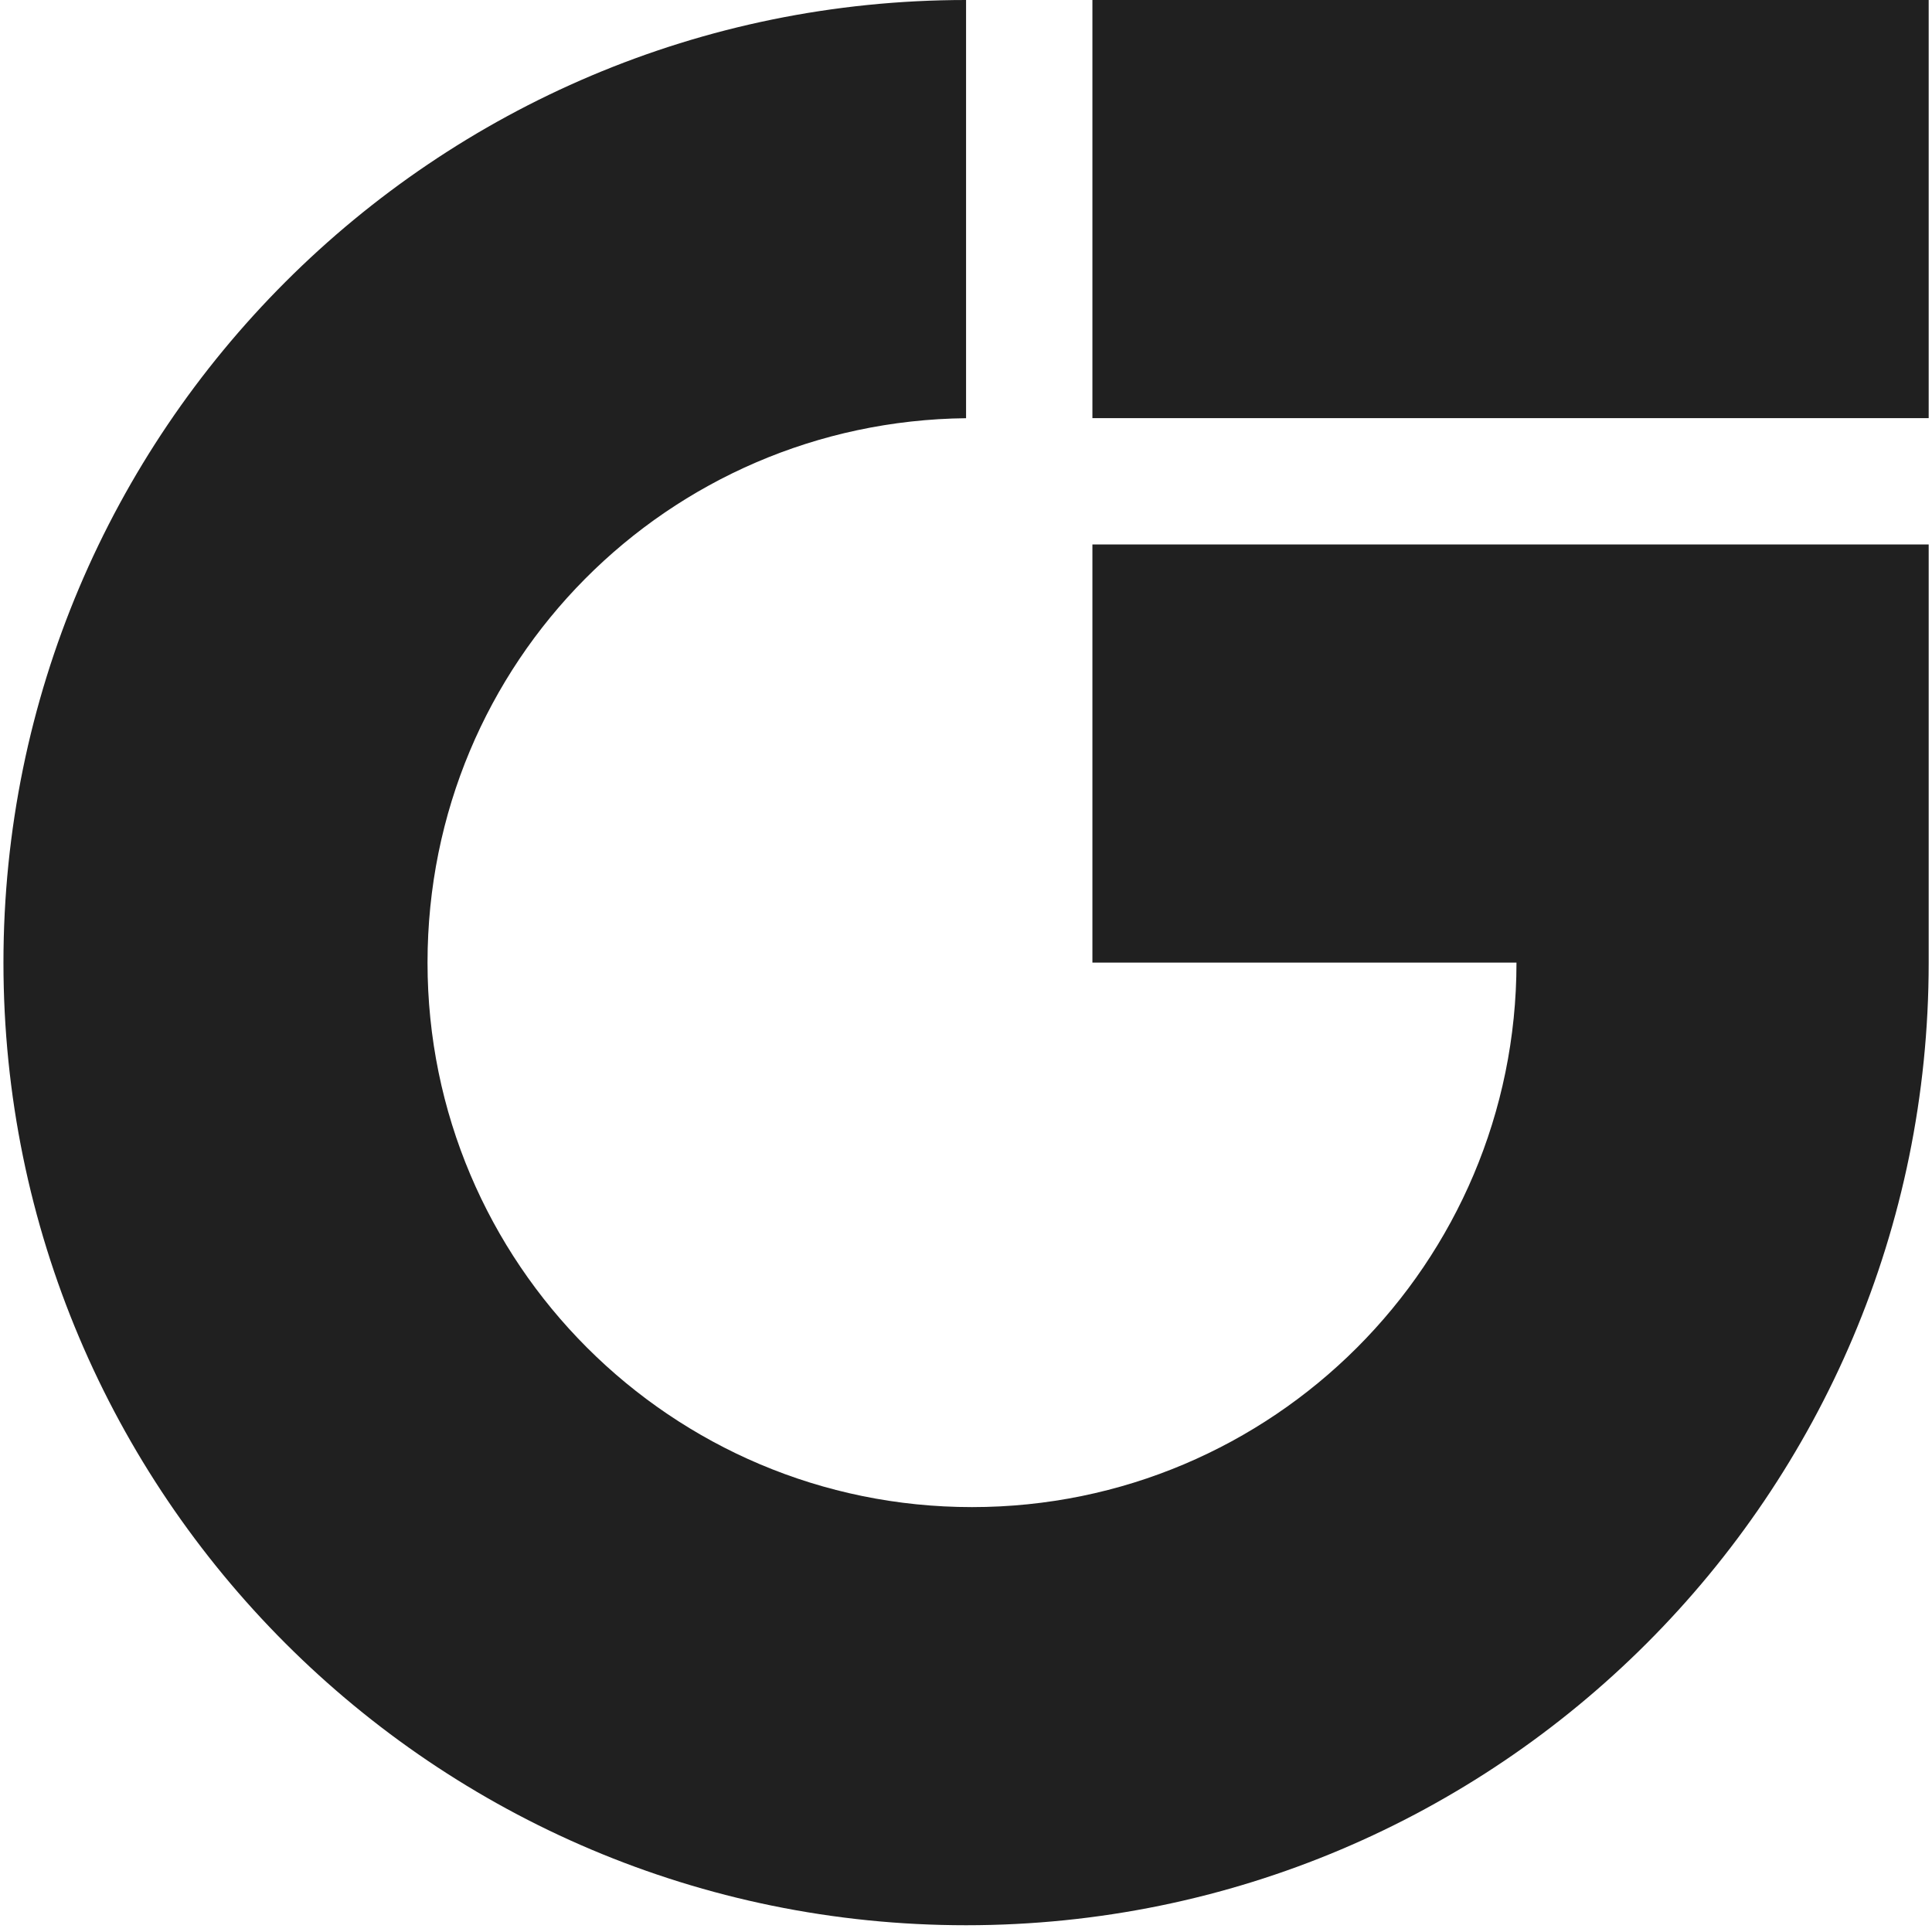 <svg width="280" height="280" viewBox="0 0 280 280" fill="none" xmlns="http://www.w3.org/2000/svg">
<g clip-path="url(#clip0_34_440)">
<path d="M279.52 0H158.32V60.6H279.52V0Z" fill="#202020"/>
<path d="M158.32 78.91V139.51H219.78C219.78 183.09 184.45 218.42 140.87 218.42C97.29 218.42 61.96 183.09 61.96 139.51C61.96 95.93 96.82 61.08 140.01 60.61V0C62.96 0 0.5 62.46 0.5 139.51C0.5 216.56 62.96 279.02 140.01 279.02C217.06 279.02 279.52 216.56 279.52 139.51V78.91H158.32Z" fill="#202020"/>
</g>
<defs>
<clipPath id="clip0_34_440">
<rect width="279.02" height="279.02" fill="white" transform="translate(0.5)"/>
</clipPath>
</defs>
</svg>
